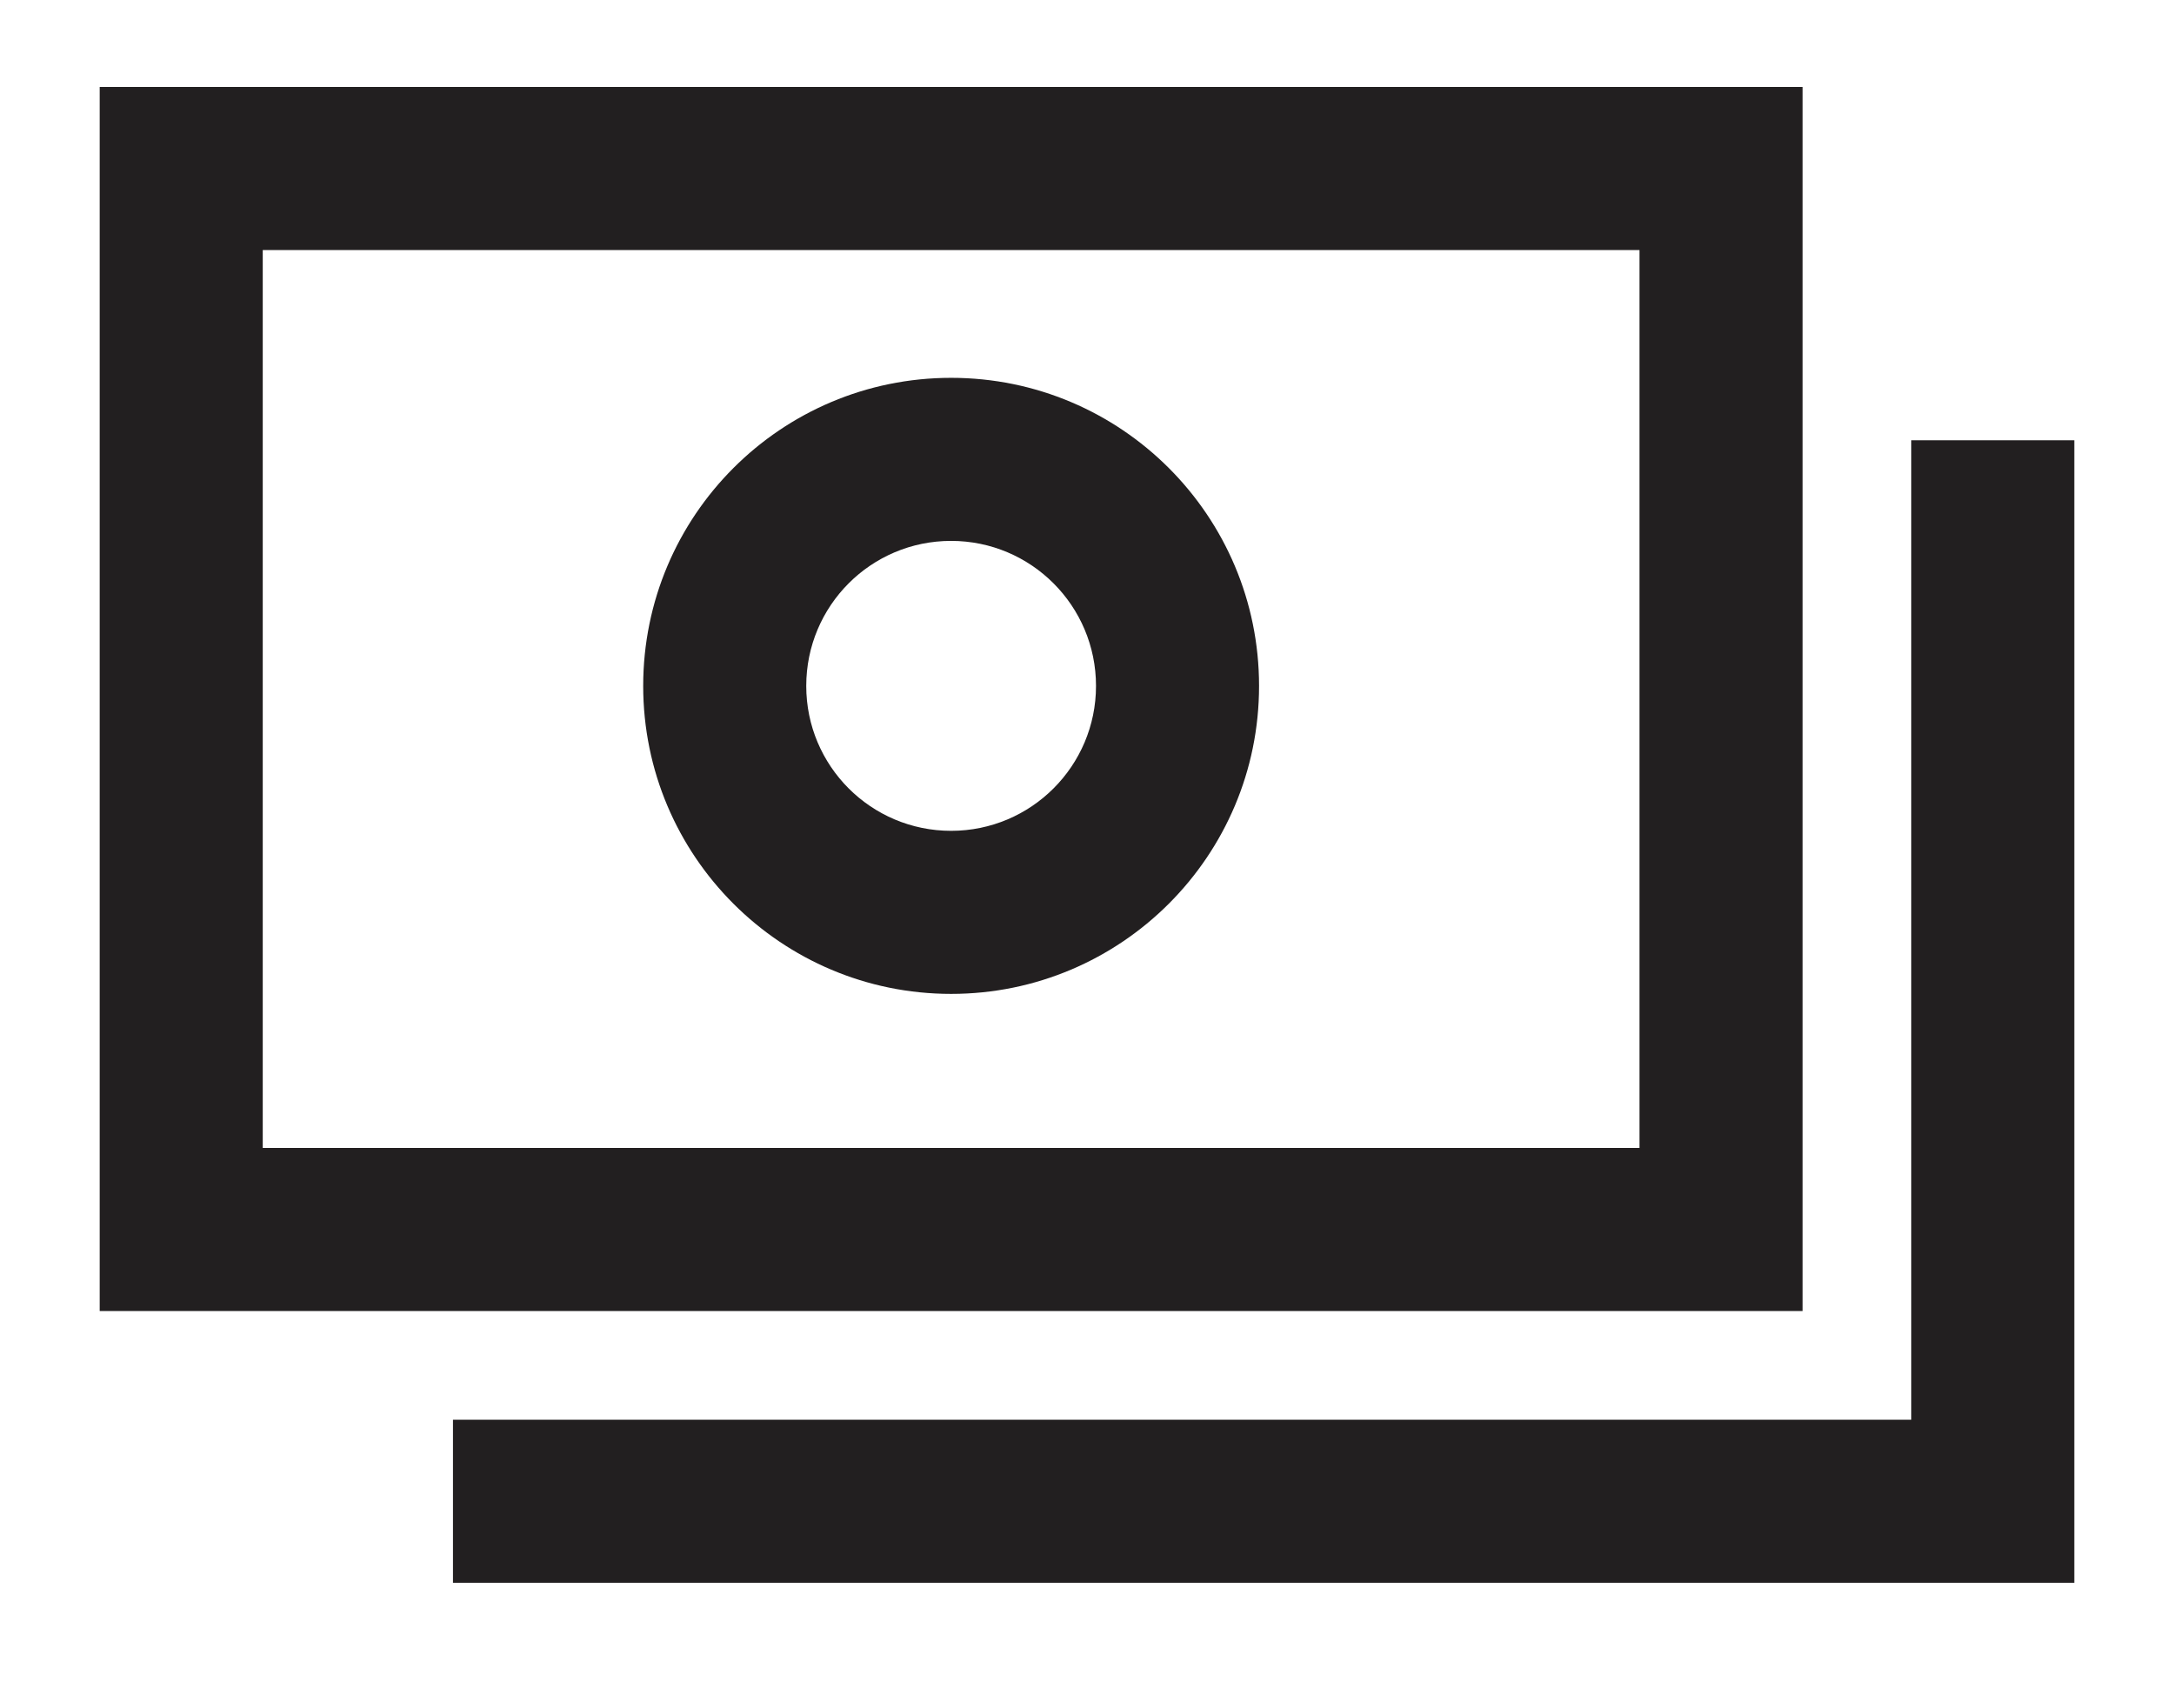 <svg width="14" height="11" viewBox="0 0 14 11" fill="none" xmlns="http://www.w3.org/2000/svg">
<path fill-rule="evenodd" clip-rule="evenodd" d="M0.642 0.56H11.608V8.442H0.642V0.56ZM1.692 1.61V7.392H10.558V1.61H1.692ZM13.358 2.835V10.192H2.917V9.142H12.308V2.835H13.358ZM5.192 4.417C5.192 3.901 5.609 3.483 6.125 3.483C6.64 3.483 7.058 3.901 7.058 4.417C7.058 4.932 6.64 5.35 6.125 5.35C5.609 5.35 5.192 4.932 5.192 4.417ZM6.125 2.433C5.03 2.433 4.142 3.321 4.142 4.417C4.142 5.512 5.03 6.4 6.125 6.4C7.22 6.4 8.108 5.512 8.108 4.417C8.108 3.321 7.22 2.433 6.125 2.433Z" fill="#221F20"/>
</svg>

